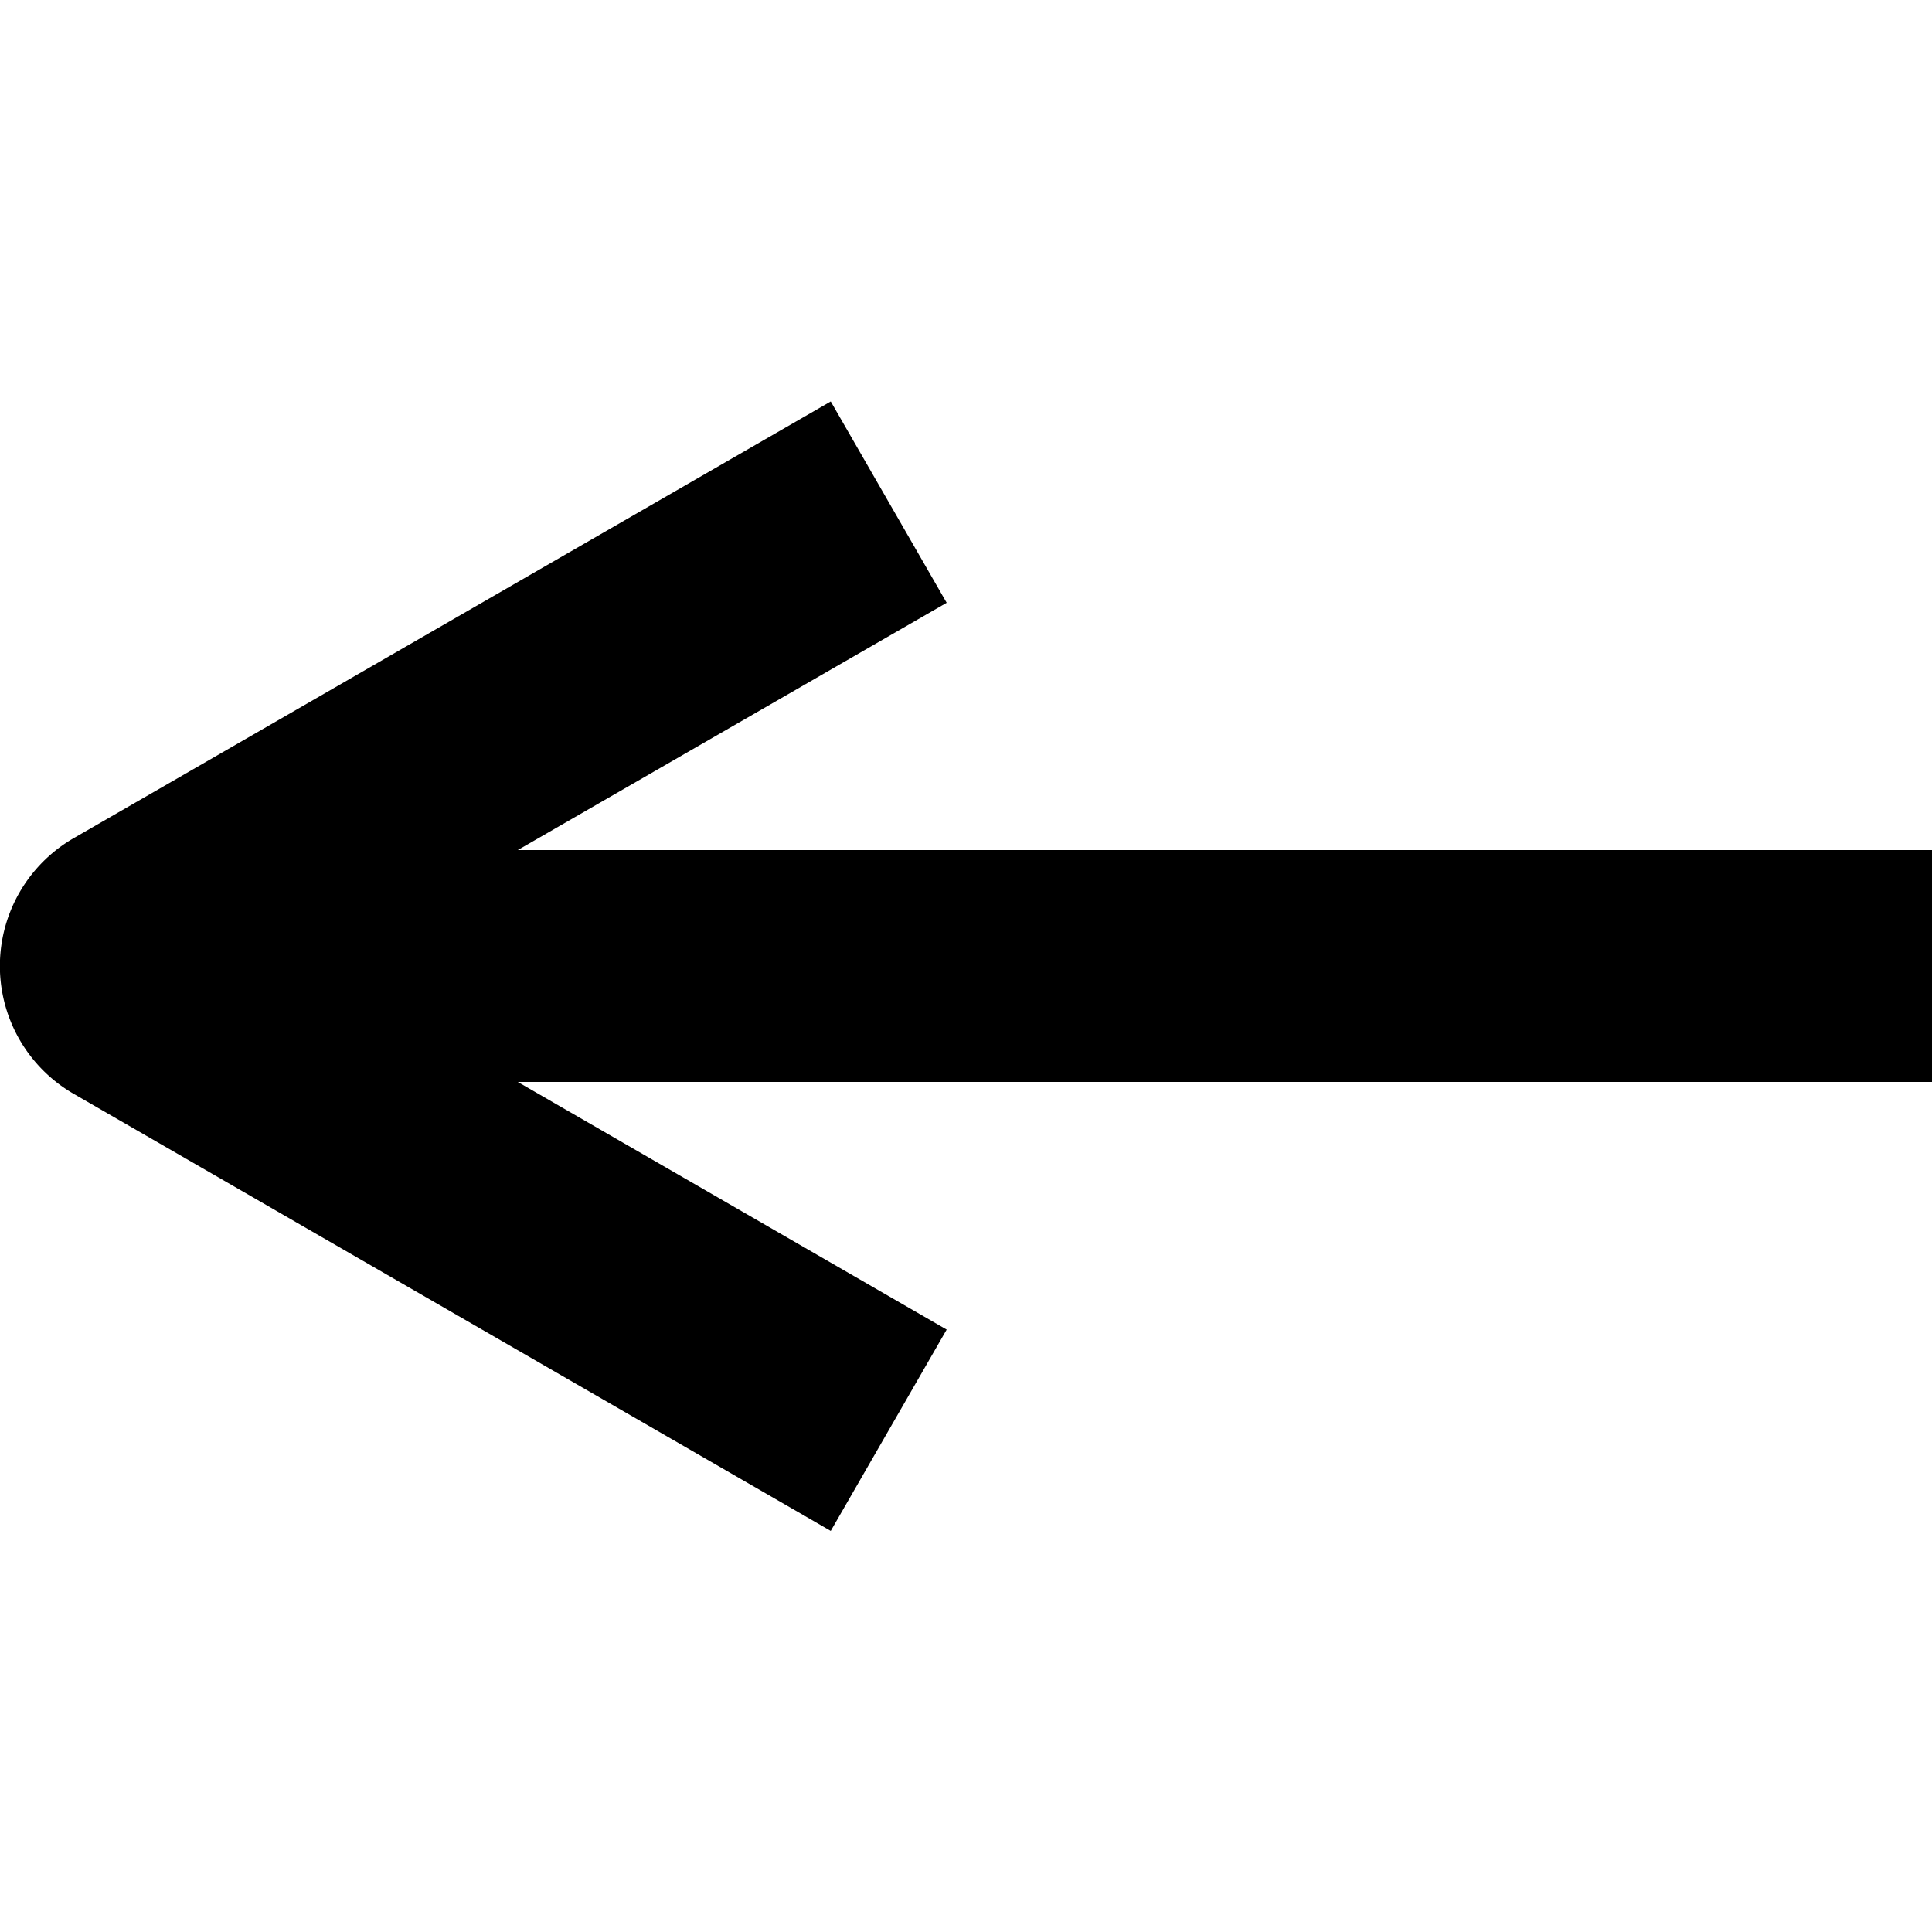 <svg viewBox="0 0 50 50" xmlns="http://www.w3.org/2000/svg"><path d="m0 0h50v50h-50z" fill="none"/><path d="m50 22h-36.6l11.1-6.4-3-5.21-19.59 11.3a3.82 3.82 0 0 0 0 6.62l19.59 11.31 3-5.21-11.1-6.41h36.6z"/></svg>